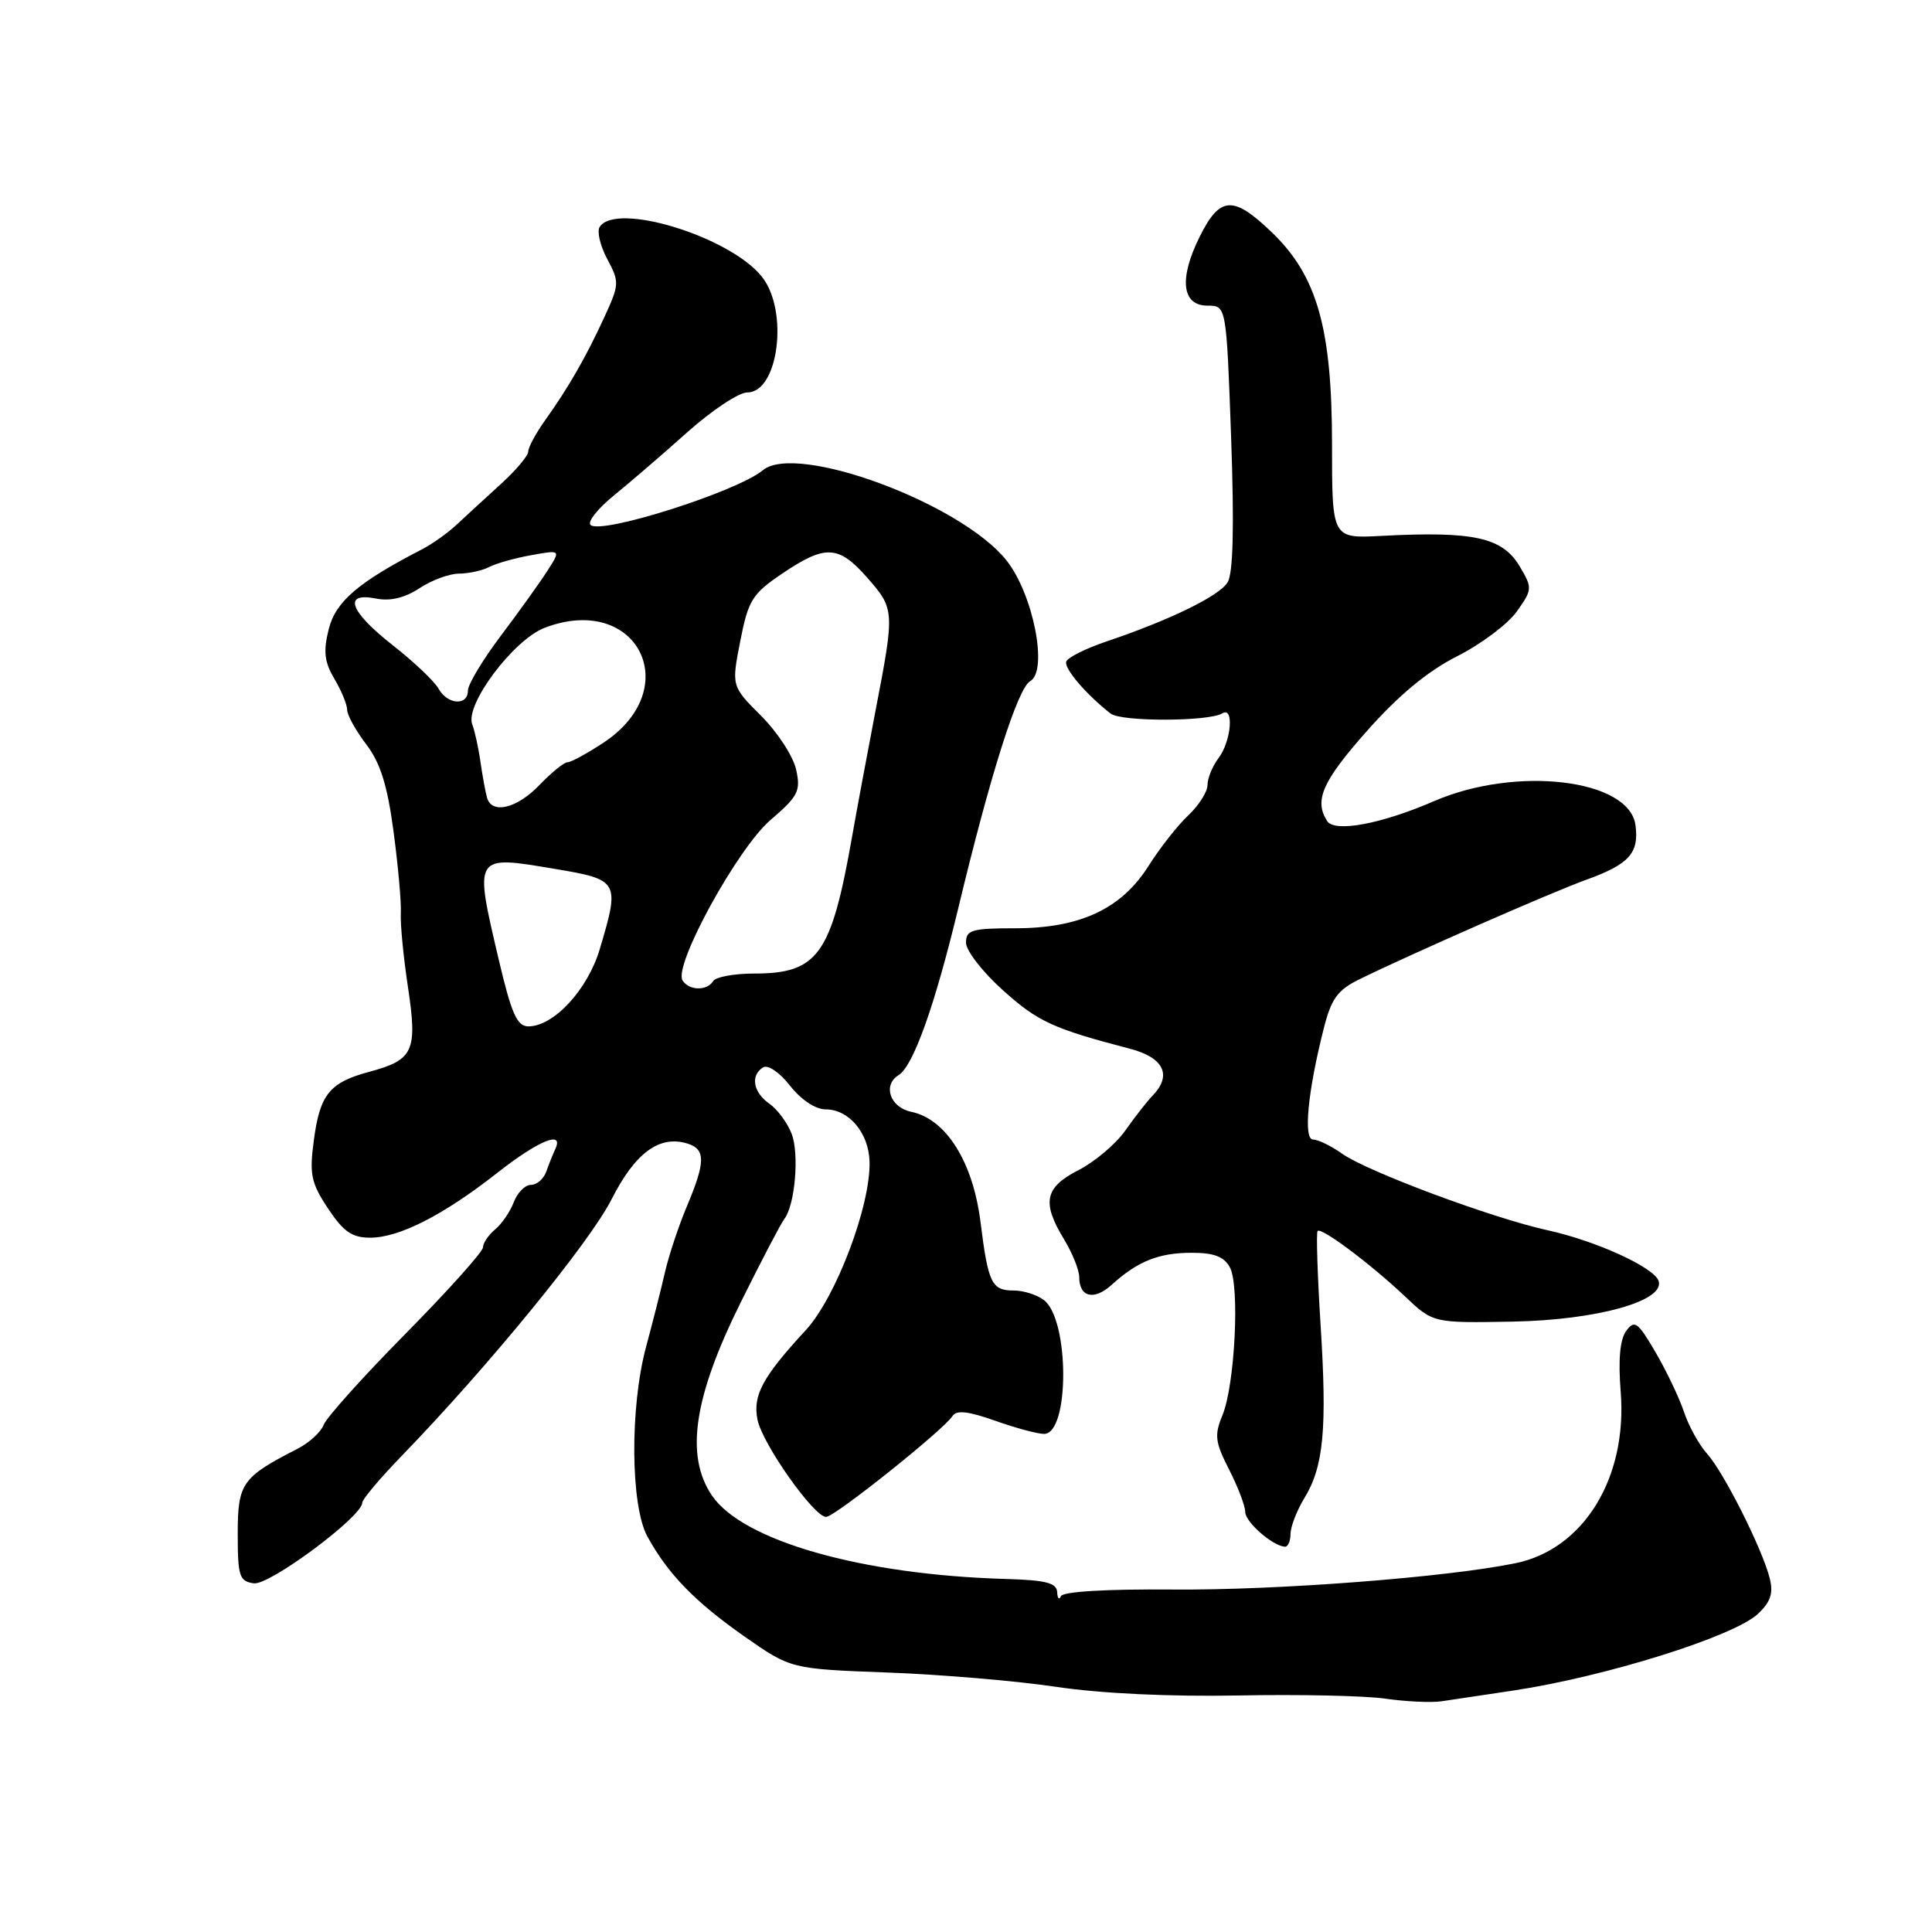 <?xml version="1.0" encoding="UTF-8" standalone="no"?>
<!DOCTYPE svg PUBLIC "-//W3C//DTD SVG 1.1//EN" "http://www.w3.org/Graphics/SVG/1.1/DTD/svg11.dtd" >
<svg xmlns="http://www.w3.org/2000/svg" xmlns:xlink="http://www.w3.org/1999/xlink" version="1.1" viewBox="0 0 256 256">
 <g >
 <path fill="currentColor"
d=" M 200.50 224.01 C 212.72 222.17 229.71 216.85 232.92 213.86 C 234.61 212.28 235.00 211.13 234.50 209.14 C 233.53 205.26 228.40 195.06 226.19 192.62 C 225.14 191.45 223.76 188.96 223.13 187.07 C 222.50 185.18 220.79 181.62 219.35 179.15 C 217.01 175.15 216.58 174.85 215.48 176.36 C 214.65 177.49 214.41 180.19 214.75 184.41 C 215.66 195.81 209.86 205.27 200.83 207.13 C 191.76 209.00 169.18 210.74 155.37 210.62 C 146.62 210.55 140.84 210.89 140.58 211.50 C 140.35 212.05 140.12 211.81 140.08 210.96 C 140.02 209.74 138.55 209.37 133.25 209.22 C 114.18 208.67 98.38 204.17 94.32 198.14 C 90.76 192.86 91.92 185.10 98.17 172.53 C 100.89 167.05 103.48 162.10 103.92 161.53 C 105.34 159.71 105.93 152.94 104.90 150.24 C 104.35 148.80 103.03 147.01 101.95 146.25 C 99.79 144.74 99.40 142.49 101.12 141.43 C 101.75 141.04 103.31 142.10 104.69 143.87 C 106.16 145.74 108.06 147.00 109.42 147.00 C 112.49 147.00 115.11 150.12 115.22 153.91 C 115.38 159.73 110.78 171.90 106.77 176.25 C 101.03 182.47 99.73 184.89 100.37 188.11 C 101.01 191.31 107.85 201.00 109.46 201.00 C 110.60 201.00 125.06 189.45 126.21 187.63 C 126.73 186.82 128.30 186.99 131.85 188.25 C 134.55 189.21 137.48 190.00 138.34 190.00 C 141.75 190.00 141.72 174.78 138.30 172.25 C 137.38 171.56 135.61 171.00 134.37 171.00 C 131.39 171.00 130.95 170.10 129.92 161.91 C 128.92 153.94 125.36 148.28 120.75 147.32 C 117.93 146.74 116.92 143.78 119.08 142.45 C 121.02 141.25 123.87 133.25 127.00 120.24 C 131.23 102.61 134.86 91.18 136.50 90.26 C 138.92 88.91 136.91 78.70 133.35 74.24 C 127.30 66.67 105.52 58.62 101.08 62.31 C 97.66 65.15 79.54 70.90 78.24 69.55 C 77.83 69.12 79.24 67.36 81.36 65.64 C 83.49 63.91 87.87 60.14 91.10 57.25 C 94.34 54.36 97.90 52.00 99.02 52.00 C 103.15 52.00 104.53 41.21 100.98 36.70 C 96.78 31.36 81.55 26.68 79.45 30.09 C 79.08 30.68 79.54 32.59 80.47 34.34 C 82.09 37.36 82.07 37.70 80.09 42.00 C 77.65 47.31 75.34 51.33 72.25 55.66 C 71.01 57.39 70.00 59.27 70.00 59.82 C 70.00 60.38 68.35 62.34 66.33 64.17 C 64.32 66.00 61.71 68.40 60.53 69.50 C 59.36 70.60 57.30 72.07 55.95 72.77 C 47.46 77.15 44.48 79.70 43.56 83.36 C 42.82 86.30 42.98 87.70 44.31 89.95 C 45.24 91.52 46.00 93.37 46.00 94.06 C 46.00 94.75 47.14 96.80 48.52 98.62 C 50.40 101.08 51.33 104.04 52.15 110.21 C 52.76 114.77 53.19 119.62 53.11 121.00 C 53.03 122.38 53.45 126.79 54.06 130.81 C 55.33 139.29 54.81 140.44 48.93 142.02 C 43.67 143.43 42.39 145.02 41.59 151.06 C 40.98 155.61 41.21 156.73 43.46 160.12 C 45.50 163.21 46.65 164.00 49.05 164.00 C 52.90 164.00 58.73 161.03 65.88 155.42 C 71.35 151.12 74.76 149.72 73.58 152.25 C 73.26 152.94 72.72 154.29 72.38 155.25 C 72.04 156.21 71.13 157.00 70.36 157.00 C 69.58 157.00 68.56 158.03 68.08 159.29 C 67.60 160.55 66.49 162.18 65.60 162.91 C 64.72 163.65 64.00 164.71 64.00 165.28 C 64.00 165.85 59.39 170.99 53.76 176.70 C 48.12 182.41 43.23 187.86 42.88 188.81 C 42.52 189.76 40.95 191.20 39.37 192.00 C 32.06 195.74 31.50 196.54 31.50 203.25 C 31.50 208.87 31.72 209.53 33.63 209.80 C 35.70 210.10 48.00 200.95 48.00 199.12 C 48.00 198.67 50.36 195.87 53.25 192.89 C 64.66 181.11 78.20 164.56 81.05 158.89 C 84.17 152.73 87.41 150.36 91.13 151.54 C 93.51 152.30 93.48 153.98 91.03 159.81 C 89.94 162.39 88.64 166.30 88.13 168.50 C 87.63 170.70 86.49 175.18 85.61 178.46 C 83.45 186.47 83.54 199.52 85.79 203.61 C 88.53 208.59 92.08 212.24 98.64 216.84 C 104.79 221.14 104.79 221.14 117.64 221.62 C 124.71 221.88 134.78 222.74 140.00 223.52 C 145.88 224.40 155.06 224.83 164.06 224.66 C 172.07 224.50 180.84 224.69 183.56 225.08 C 186.28 225.47 189.62 225.63 191.00 225.43 C 192.38 225.23 196.65 224.59 200.50 224.01 Z  M 171.00 203.25 C 171.01 202.29 171.83 200.15 172.84 198.50 C 175.40 194.30 175.86 189.34 174.98 175.50 C 174.57 168.90 174.39 163.32 174.59 163.11 C 175.08 162.58 181.67 167.52 186.20 171.81 C 189.90 175.31 189.90 175.31 200.46 175.12 C 211.57 174.91 220.60 172.40 219.78 169.75 C 219.23 167.96 211.52 164.43 205.05 163.01 C 197.73 161.41 181.20 155.24 177.85 152.88 C 176.39 151.84 174.66 151.00 174.00 151.00 C 172.68 151.00 173.27 144.71 175.39 136.33 C 176.39 132.36 177.22 131.20 180.05 129.80 C 186.82 126.47 205.58 118.23 210.17 116.58 C 215.86 114.53 217.21 113.04 216.71 109.34 C 215.90 103.23 200.91 101.44 190.01 106.16 C 182.99 109.20 176.83 110.34 175.85 108.79 C 174.10 106.04 175.22 103.52 181.16 96.82 C 185.33 92.12 189.19 88.92 193.07 86.96 C 196.23 85.37 199.79 82.70 200.97 81.04 C 203.05 78.13 203.06 77.91 201.40 75.10 C 199.10 71.20 195.33 70.36 183.00 71.01 C 176.50 71.35 176.50 71.35 176.50 58.92 C 176.50 43.52 174.54 36.58 168.55 30.81 C 163.42 25.87 161.66 25.96 158.98 31.33 C 156.19 36.92 156.59 40.50 160.00 40.50 C 162.50 40.50 162.50 40.50 163.13 57.96 C 163.55 69.85 163.40 75.98 162.66 77.17 C 161.53 78.99 154.98 82.18 146.55 85.02 C 143.83 85.94 141.46 87.13 141.28 87.67 C 140.98 88.57 143.92 92.02 147.16 94.55 C 148.56 95.65 160.19 95.62 161.97 94.52 C 163.54 93.55 163.15 98.22 161.47 100.44 C 160.66 101.51 160.00 103.12 160.00 104.02 C 160.00 104.92 158.85 106.73 157.45 108.04 C 156.05 109.36 153.69 112.36 152.20 114.72 C 148.60 120.43 143.12 123.00 134.51 123.00 C 128.77 123.00 128.00 123.23 128.00 124.91 C 128.00 125.96 130.20 128.80 132.90 131.22 C 137.53 135.38 139.52 136.30 149.75 138.97 C 154.22 140.14 155.34 142.48 152.72 145.18 C 152.01 145.91 150.40 147.97 149.13 149.77 C 147.87 151.57 145.07 153.94 142.92 155.04 C 138.42 157.34 138.01 159.32 141.00 164.23 C 142.09 166.03 142.99 168.26 143.00 169.19 C 143.00 171.90 144.97 172.37 147.32 170.23 C 150.74 167.12 153.55 166.00 157.90 166.00 C 160.87 166.00 162.20 166.51 162.97 167.94 C 164.29 170.41 163.63 183.54 161.98 187.53 C 160.89 190.16 161.00 191.09 162.87 194.74 C 164.04 197.04 165.00 199.56 165.00 200.34 C 165.00 201.67 168.60 204.83 170.25 204.95 C 170.66 204.98 171.00 204.21 171.00 203.25 Z  M 66.08 127.13 C 62.81 113.20 62.74 113.32 73.51 115.13 C 82.04 116.56 82.15 116.77 79.48 125.74 C 77.89 131.12 73.38 136.00 70.01 136.00 C 68.51 136.00 67.77 134.32 66.08 127.13 Z  M 90.44 129.91 C 89.21 127.92 97.74 112.38 102.11 108.64 C 105.77 105.50 106.12 104.82 105.49 101.97 C 105.11 100.22 103.02 97.02 100.86 94.86 C 96.92 90.92 96.92 90.92 98.09 84.94 C 99.16 79.50 99.67 78.69 103.68 75.98 C 109.37 72.14 111.11 72.23 114.90 76.53 C 118.56 80.71 118.57 80.88 116.01 94.18 C 114.92 99.85 113.51 107.42 112.88 111.00 C 110.14 126.53 108.37 129.00 99.92 129.00 C 97.28 129.00 94.84 129.45 94.50 130.00 C 93.68 131.33 91.29 131.27 90.44 129.91 Z  M 64.55 105.75 C 64.34 105.06 63.95 102.92 63.67 101.00 C 63.40 99.08 62.90 96.83 62.58 96.00 C 61.55 93.41 68.05 84.74 72.21 83.17 C 84.41 78.54 90.87 91.19 79.98 98.40 C 77.81 99.83 75.67 101.00 75.21 101.00 C 74.75 101.00 73.08 102.35 71.50 104.00 C 68.53 107.10 65.22 107.93 64.55 105.75 Z  M 58.11 91.25 C 57.58 90.29 54.86 87.71 52.07 85.52 C 46.32 81.01 45.38 78.43 49.82 79.31 C 51.69 79.69 53.62 79.23 55.57 77.95 C 57.18 76.88 59.54 76.01 60.82 76.01 C 62.09 76.00 63.89 75.61 64.82 75.13 C 65.74 74.65 68.26 73.94 70.41 73.56 C 74.33 72.85 74.33 72.85 72.51 75.67 C 71.51 77.23 68.74 81.09 66.35 84.26 C 63.96 87.43 62.00 90.69 62.00 91.51 C 62.00 93.57 59.28 93.38 58.11 91.25 Z "/>
</g>
</svg>